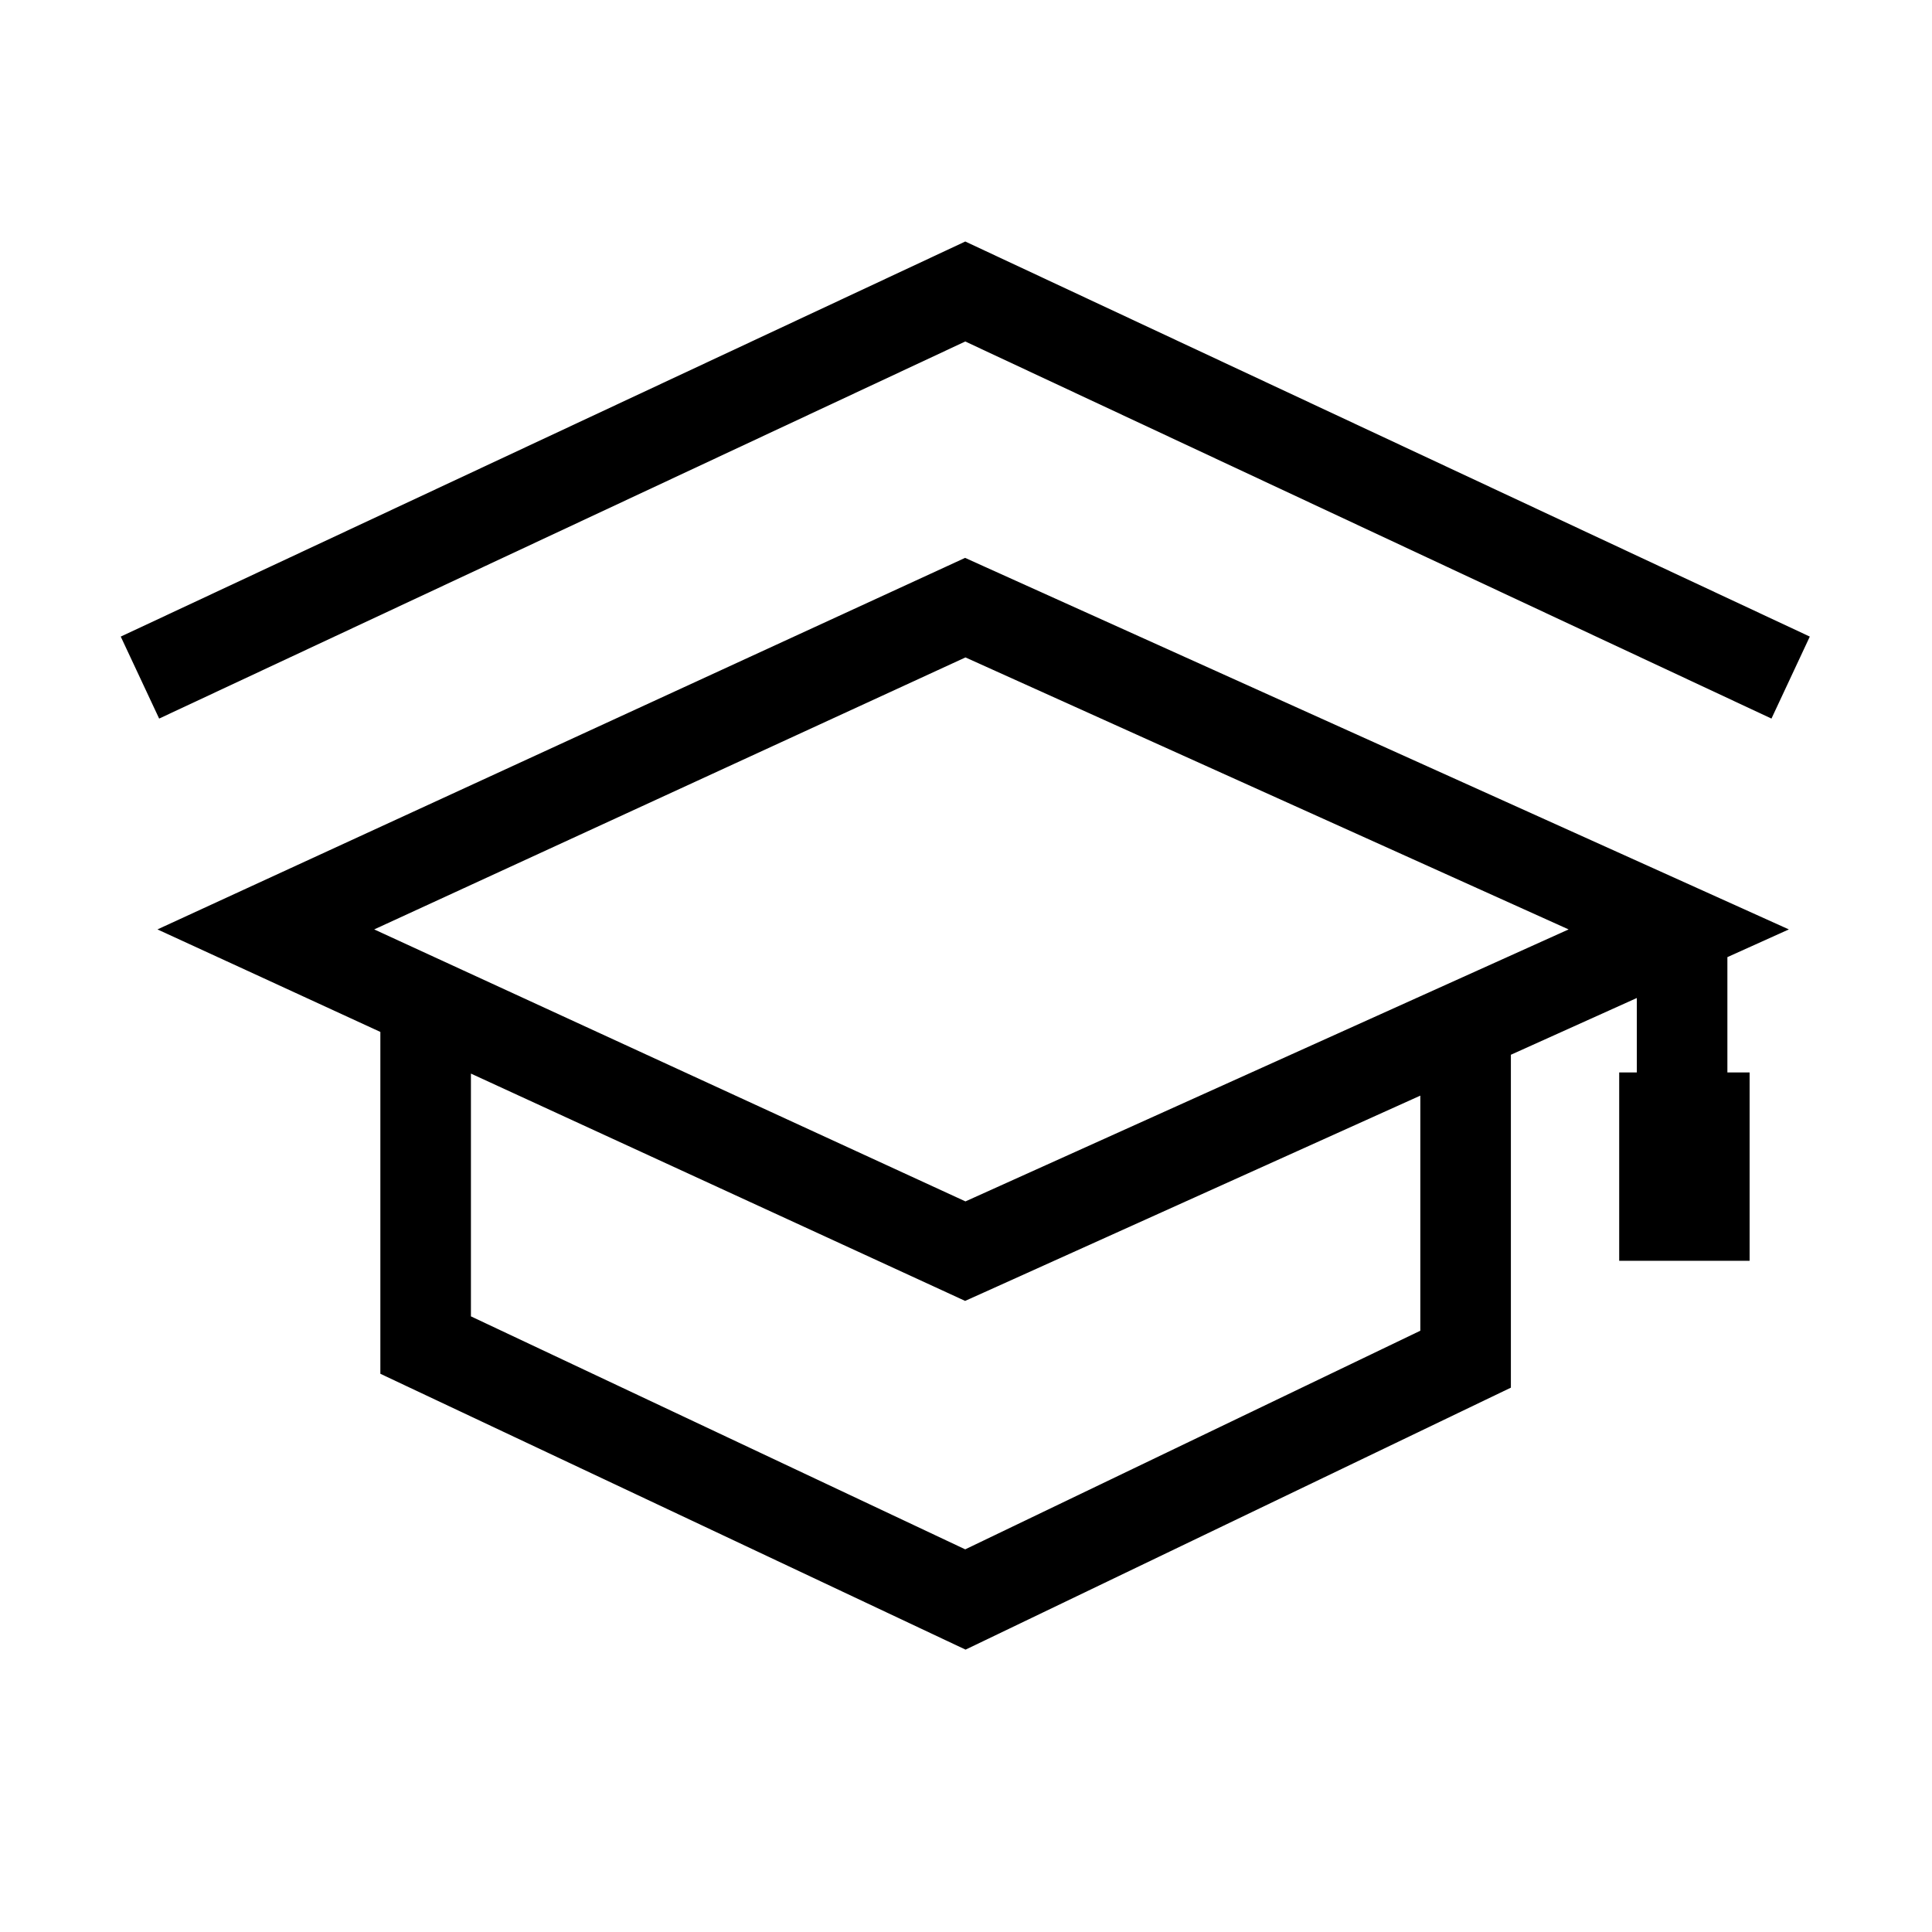 <svg width="32" height="32" viewBox="0 0 32 32" fill="none" xmlns="http://www.w3.org/2000/svg">
<path fill-rule="evenodd" clip-rule="evenodd" d="M15.988 4L16.306 4.149L29.976 10.544L29.341 11.902L15.988 5.656L2.636 11.902L2 10.544L15.67 4.149L15.988 4ZM27.111 17.763H26.819V18.513V20.133V20.883H27.569H28.229H28.979V20.133V18.513V17.763H28.611V15.853L29.629 15.394L28.113 14.71L16.297 9.381L15.985 9.24L15.675 9.383L4.09 14.712L2.608 15.394L4.09 16.075L6.3 17.092V22.278V22.754L6.73 22.957L15.67 27.171L15.993 27.323L16.314 27.169L24.6 23.188L25.025 22.984V22.512V17.47L27.111 16.53V17.763ZM7.8 21.803V17.782L15.675 21.404L15.985 21.547L16.297 21.407L23.525 18.147V22.041L15.987 25.662L7.8 21.803ZM6.198 15.394L15.991 10.889L25.981 15.394L15.991 19.899L6.198 15.394Z" fill="black"/>
</svg>
